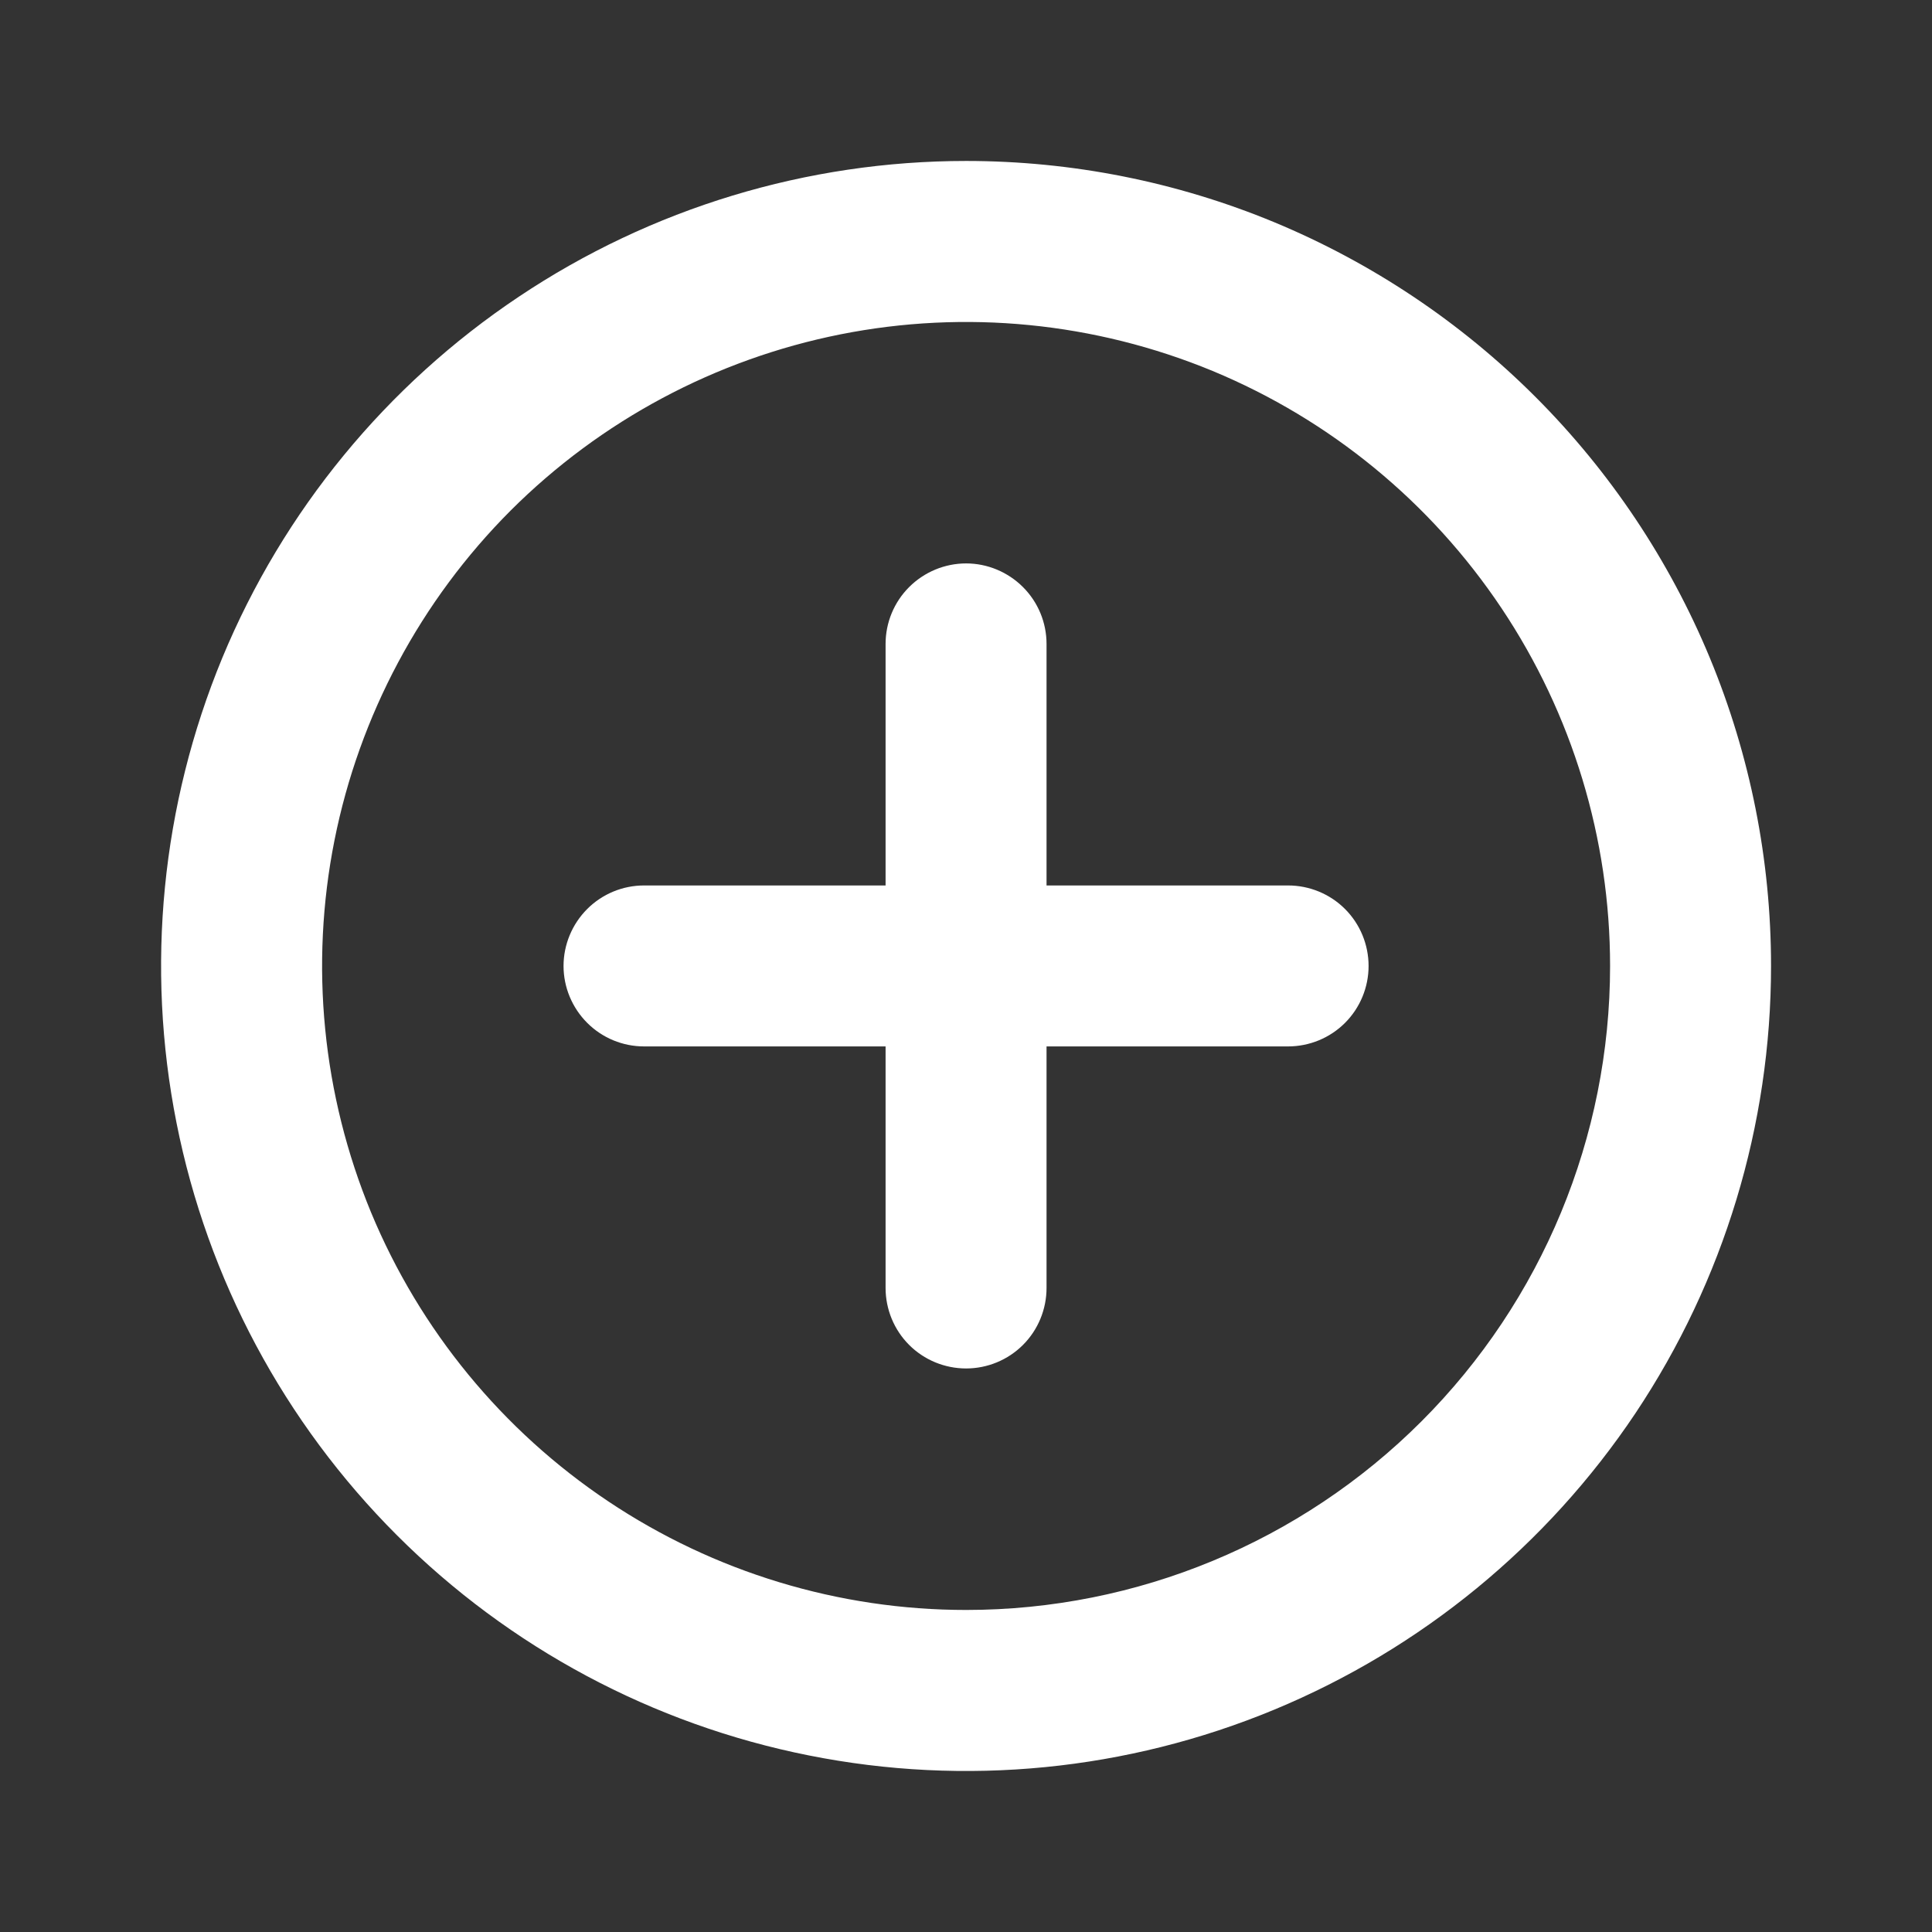 <svg width="16" height="16" viewBox="0 0 16 16" fill="none" xmlns="http://www.w3.org/2000/svg">
<rect x="0" y="0" width="16" height="16" fill="#333333" stroke="none"/>
<path d="M8.001 1.333C6.682 1.333 5.393 1.724 4.297 2.457C3.201 3.189 2.346 4.23 1.841 5.448C1.337 6.667 1.205 8.007 1.462 9.3C1.719 10.594 2.354 11.781 3.287 12.714C4.219 13.646 5.407 14.281 6.7 14.538C7.993 14.796 9.334 14.664 10.552 14.159C11.77 13.654 12.811 12.8 13.544 11.704C14.276 10.607 14.667 9.318 14.667 8C14.667 7.124 14.495 6.257 14.16 5.448C13.825 4.64 13.334 3.905 12.715 3.286C12.096 2.667 11.361 2.176 10.552 1.84C9.743 1.505 8.876 1.333 8.001 1.333ZM8.001 13.333C6.946 13.333 5.915 13.02 5.038 12.434C4.161 11.848 3.477 11.015 3.073 10.041C2.67 9.066 2.564 7.994 2.77 6.959C2.976 5.925 3.484 4.974 4.229 4.228C4.975 3.483 5.926 2.975 6.96 2.769C7.995 2.563 9.067 2.669 10.042 3.072C11.016 3.476 11.849 4.16 12.435 5.037C13.021 5.914 13.334 6.945 13.334 8C13.334 9.414 12.772 10.771 11.772 11.771C10.772 12.771 9.415 13.333 8.001 13.333ZM10.667 7.333H8.667V5.333C8.667 5.156 8.597 4.987 8.472 4.862C8.347 4.737 8.177 4.666 8.001 4.666C7.824 4.666 7.654 4.737 7.529 4.862C7.404 4.987 7.334 5.156 7.334 5.333V7.333H5.334C5.157 7.333 4.988 7.403 4.863 7.528C4.738 7.653 4.667 7.823 4.667 8C4.667 8.176 4.738 8.346 4.863 8.471C4.988 8.596 5.157 8.666 5.334 8.666H7.334V10.666C7.334 10.843 7.404 11.013 7.529 11.138C7.654 11.263 7.824 11.333 8.001 11.333C8.177 11.333 8.347 11.263 8.472 11.138C8.597 11.013 8.667 10.843 8.667 10.666V8.666H10.667C10.844 8.666 11.014 8.596 11.139 8.471C11.264 8.346 11.334 8.176 11.334 8C11.334 7.823 11.264 7.653 11.139 7.528C11.014 7.403 10.844 7.333 10.667 7.333Z" fill="white"/>
</svg>
